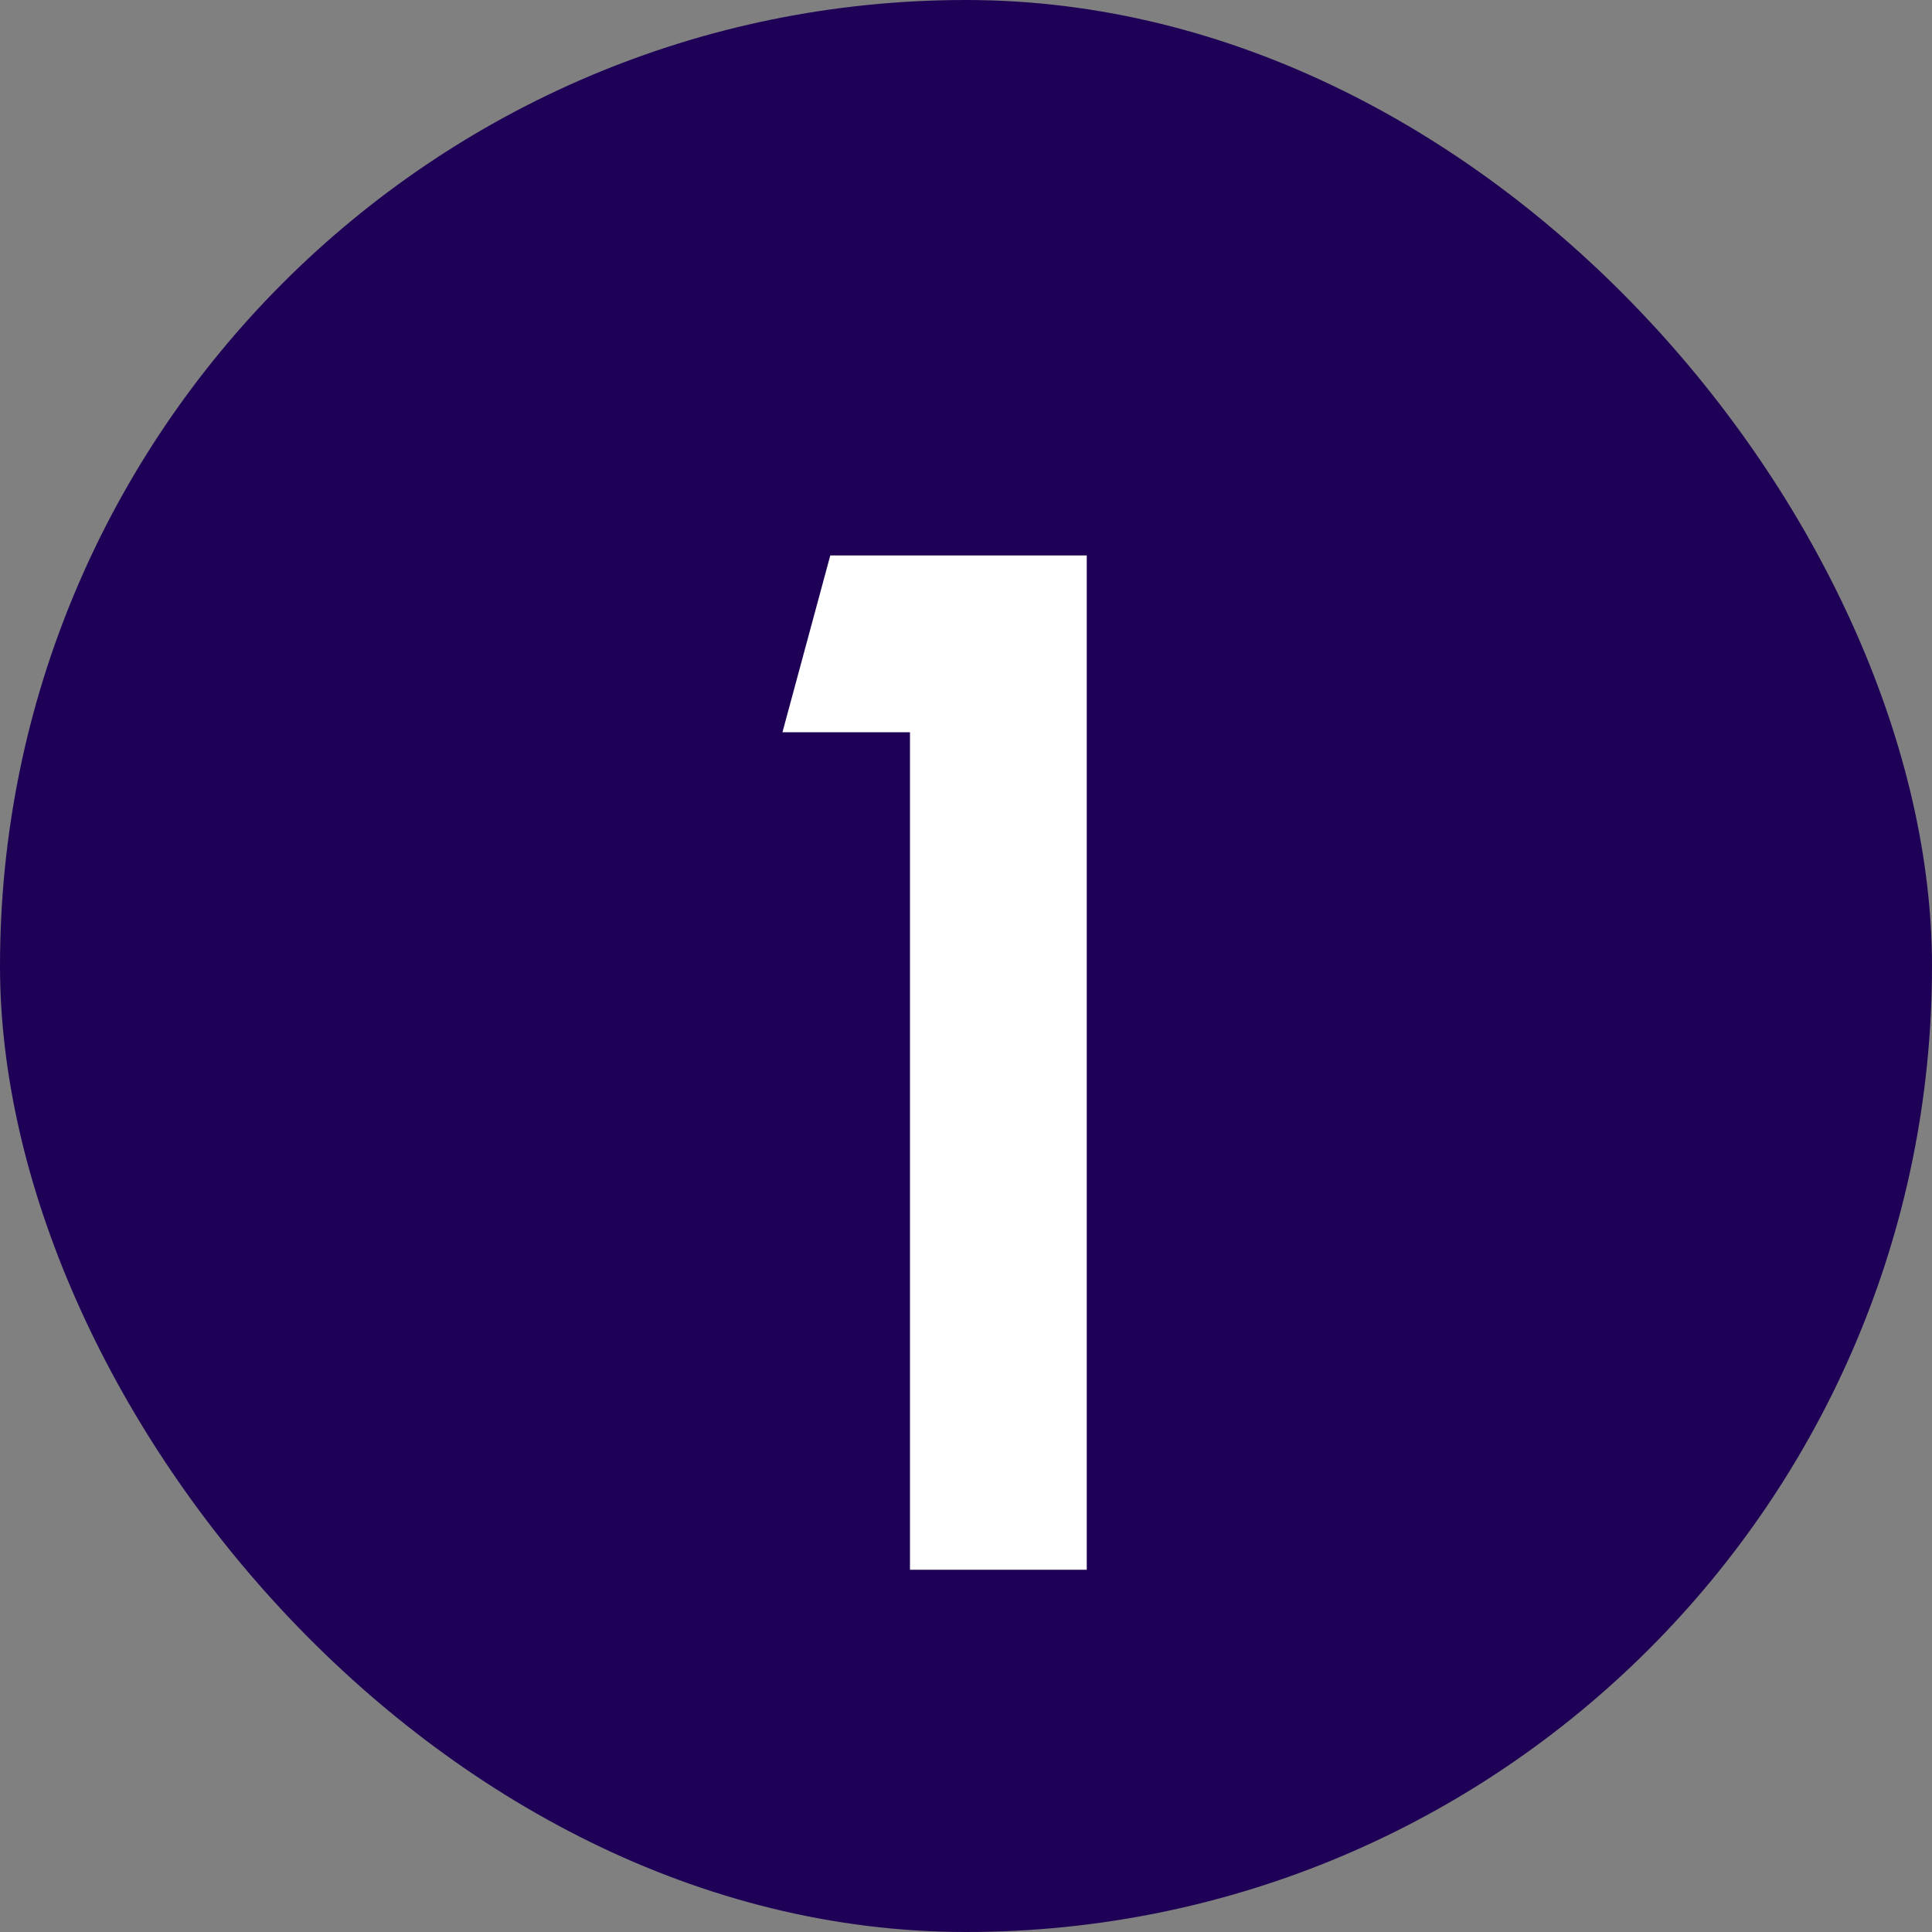 <svg width="16" height="16" viewBox="0 0 16 16" fill="none" xmlns="http://www.w3.org/2000/svg">
<rect x="0" y="0" width="16" height="16" fill="#808080" stroke="none"/>
<rect width="16" height="16" rx="8" fill="#1E0156"/>
<path d="M7.536 13V6.064H6.48L6.876 4.6H9V13H7.536Z" fill="white"/>
</svg>

